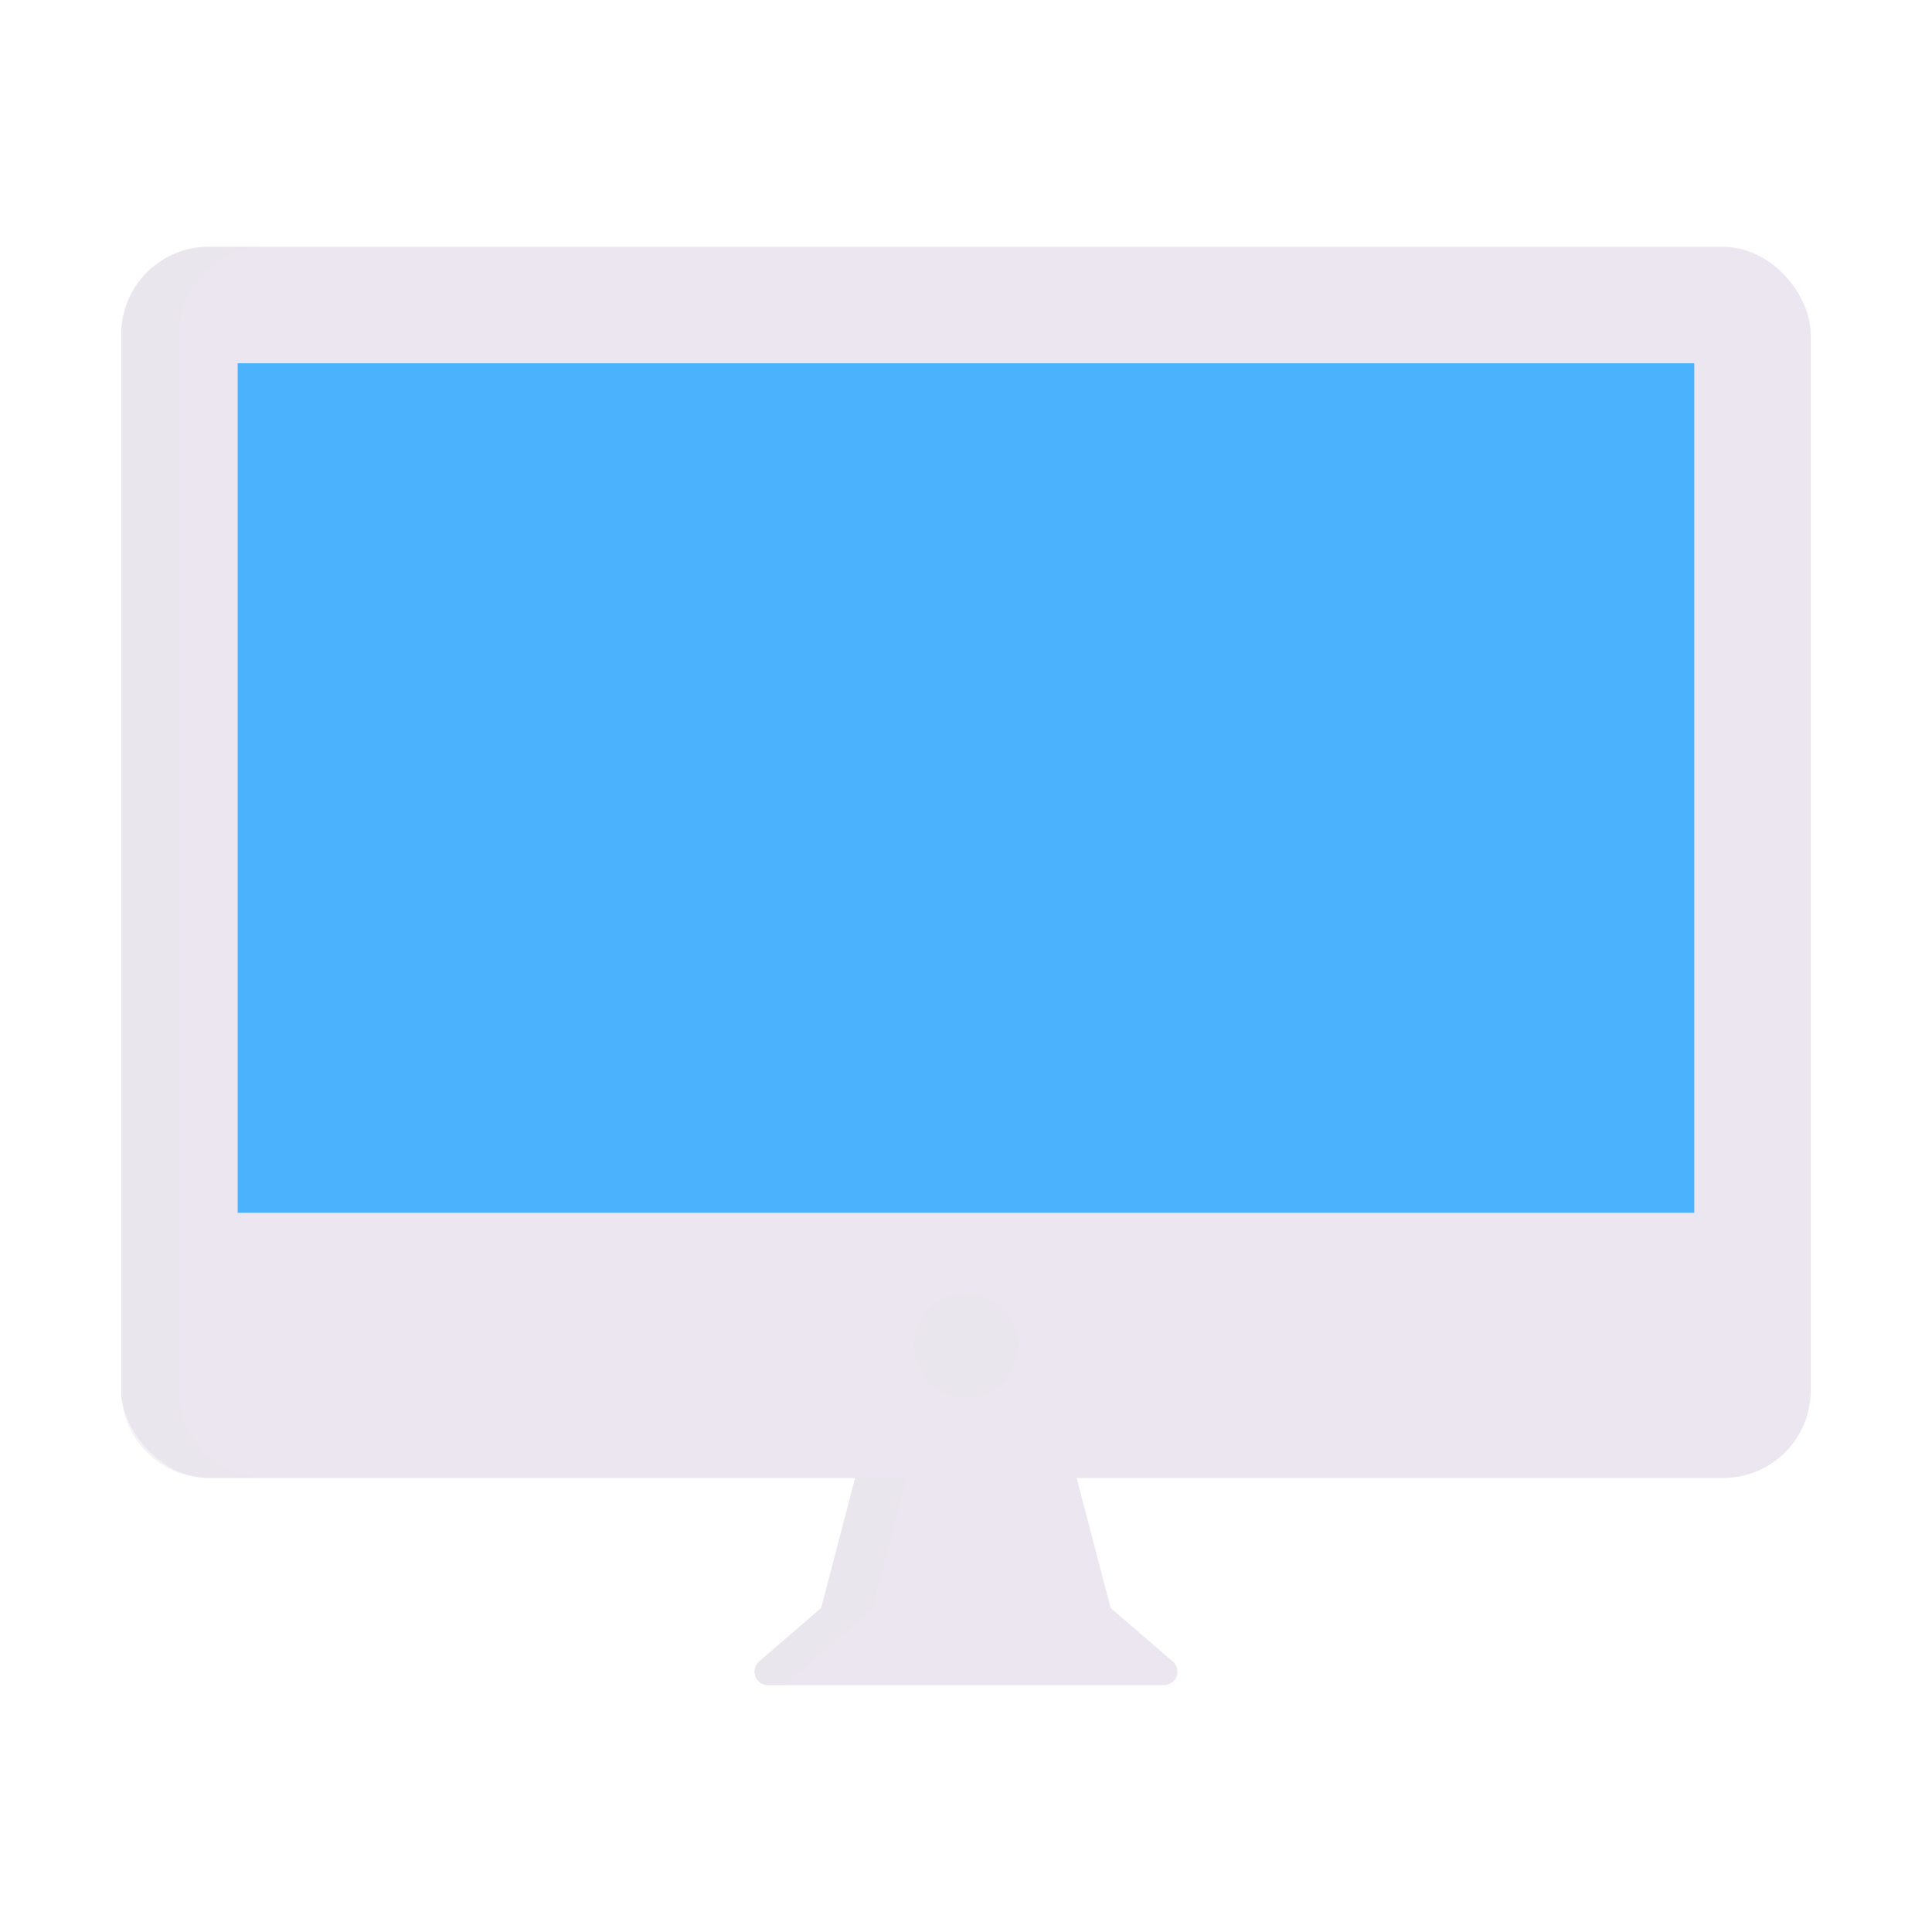 <svg xmlns="http://www.w3.org/2000/svg" viewBox="0 0 430 430">
  <defs>
    <style>
      .cls-1 {
        isolation: isolate;
      }

      .cls-2, .cls-3 {
        fill: #ebe6ef;
      }

      .cls-3 {
        mix-blend-mode: multiply;
        opacity: 0.5;
      }

      .cls-4 {
        fill: #4bb3fd;
      }
    </style>
  </defs>
  <g class="cls-1">
    <g id="Warstwa_1" data-name="Warstwa 1">
      <g>
        <rect class="cls-2" x="27" y="54.94" width="376" height="274" rx="19.43"/>
        <path class="cls-3" d="M39.89,309.51V74.37A19.43,19.43,0,0,1,59.32,54.94H46.43A19.43,19.43,0,0,0,27,74.37V309.51a19.43,19.43,0,0,0,19.43,19.43H59.32A19.43,19.43,0,0,1,39.89,309.51Z"/>
        <path class="cls-2" d="M261,369.78l-13.81-11.89-7.59-29.05H190.36l-7.59,29.05L169,369.78a3,3,0,0,0,1.95,5.28h88.18A3,3,0,0,0,261,369.78Z"/>
        <path class="cls-3" d="M194.14,358.09l7.65-29.25H190.36l-7.59,29.05L169,369.78a3,3,0,0,0,1.95,5.28h3.52Z"/>
        <rect class="cls-4" x="52.9" y="80.85" width="324.19" height="189.08"/>
        <path class="cls-3" d="M226.55,299.53A11.55,11.55,0,1,1,215,288,11.55,11.55,0,0,1,226.55,299.53Z"/>
      </g>
    </g>
  </g>
</svg>
